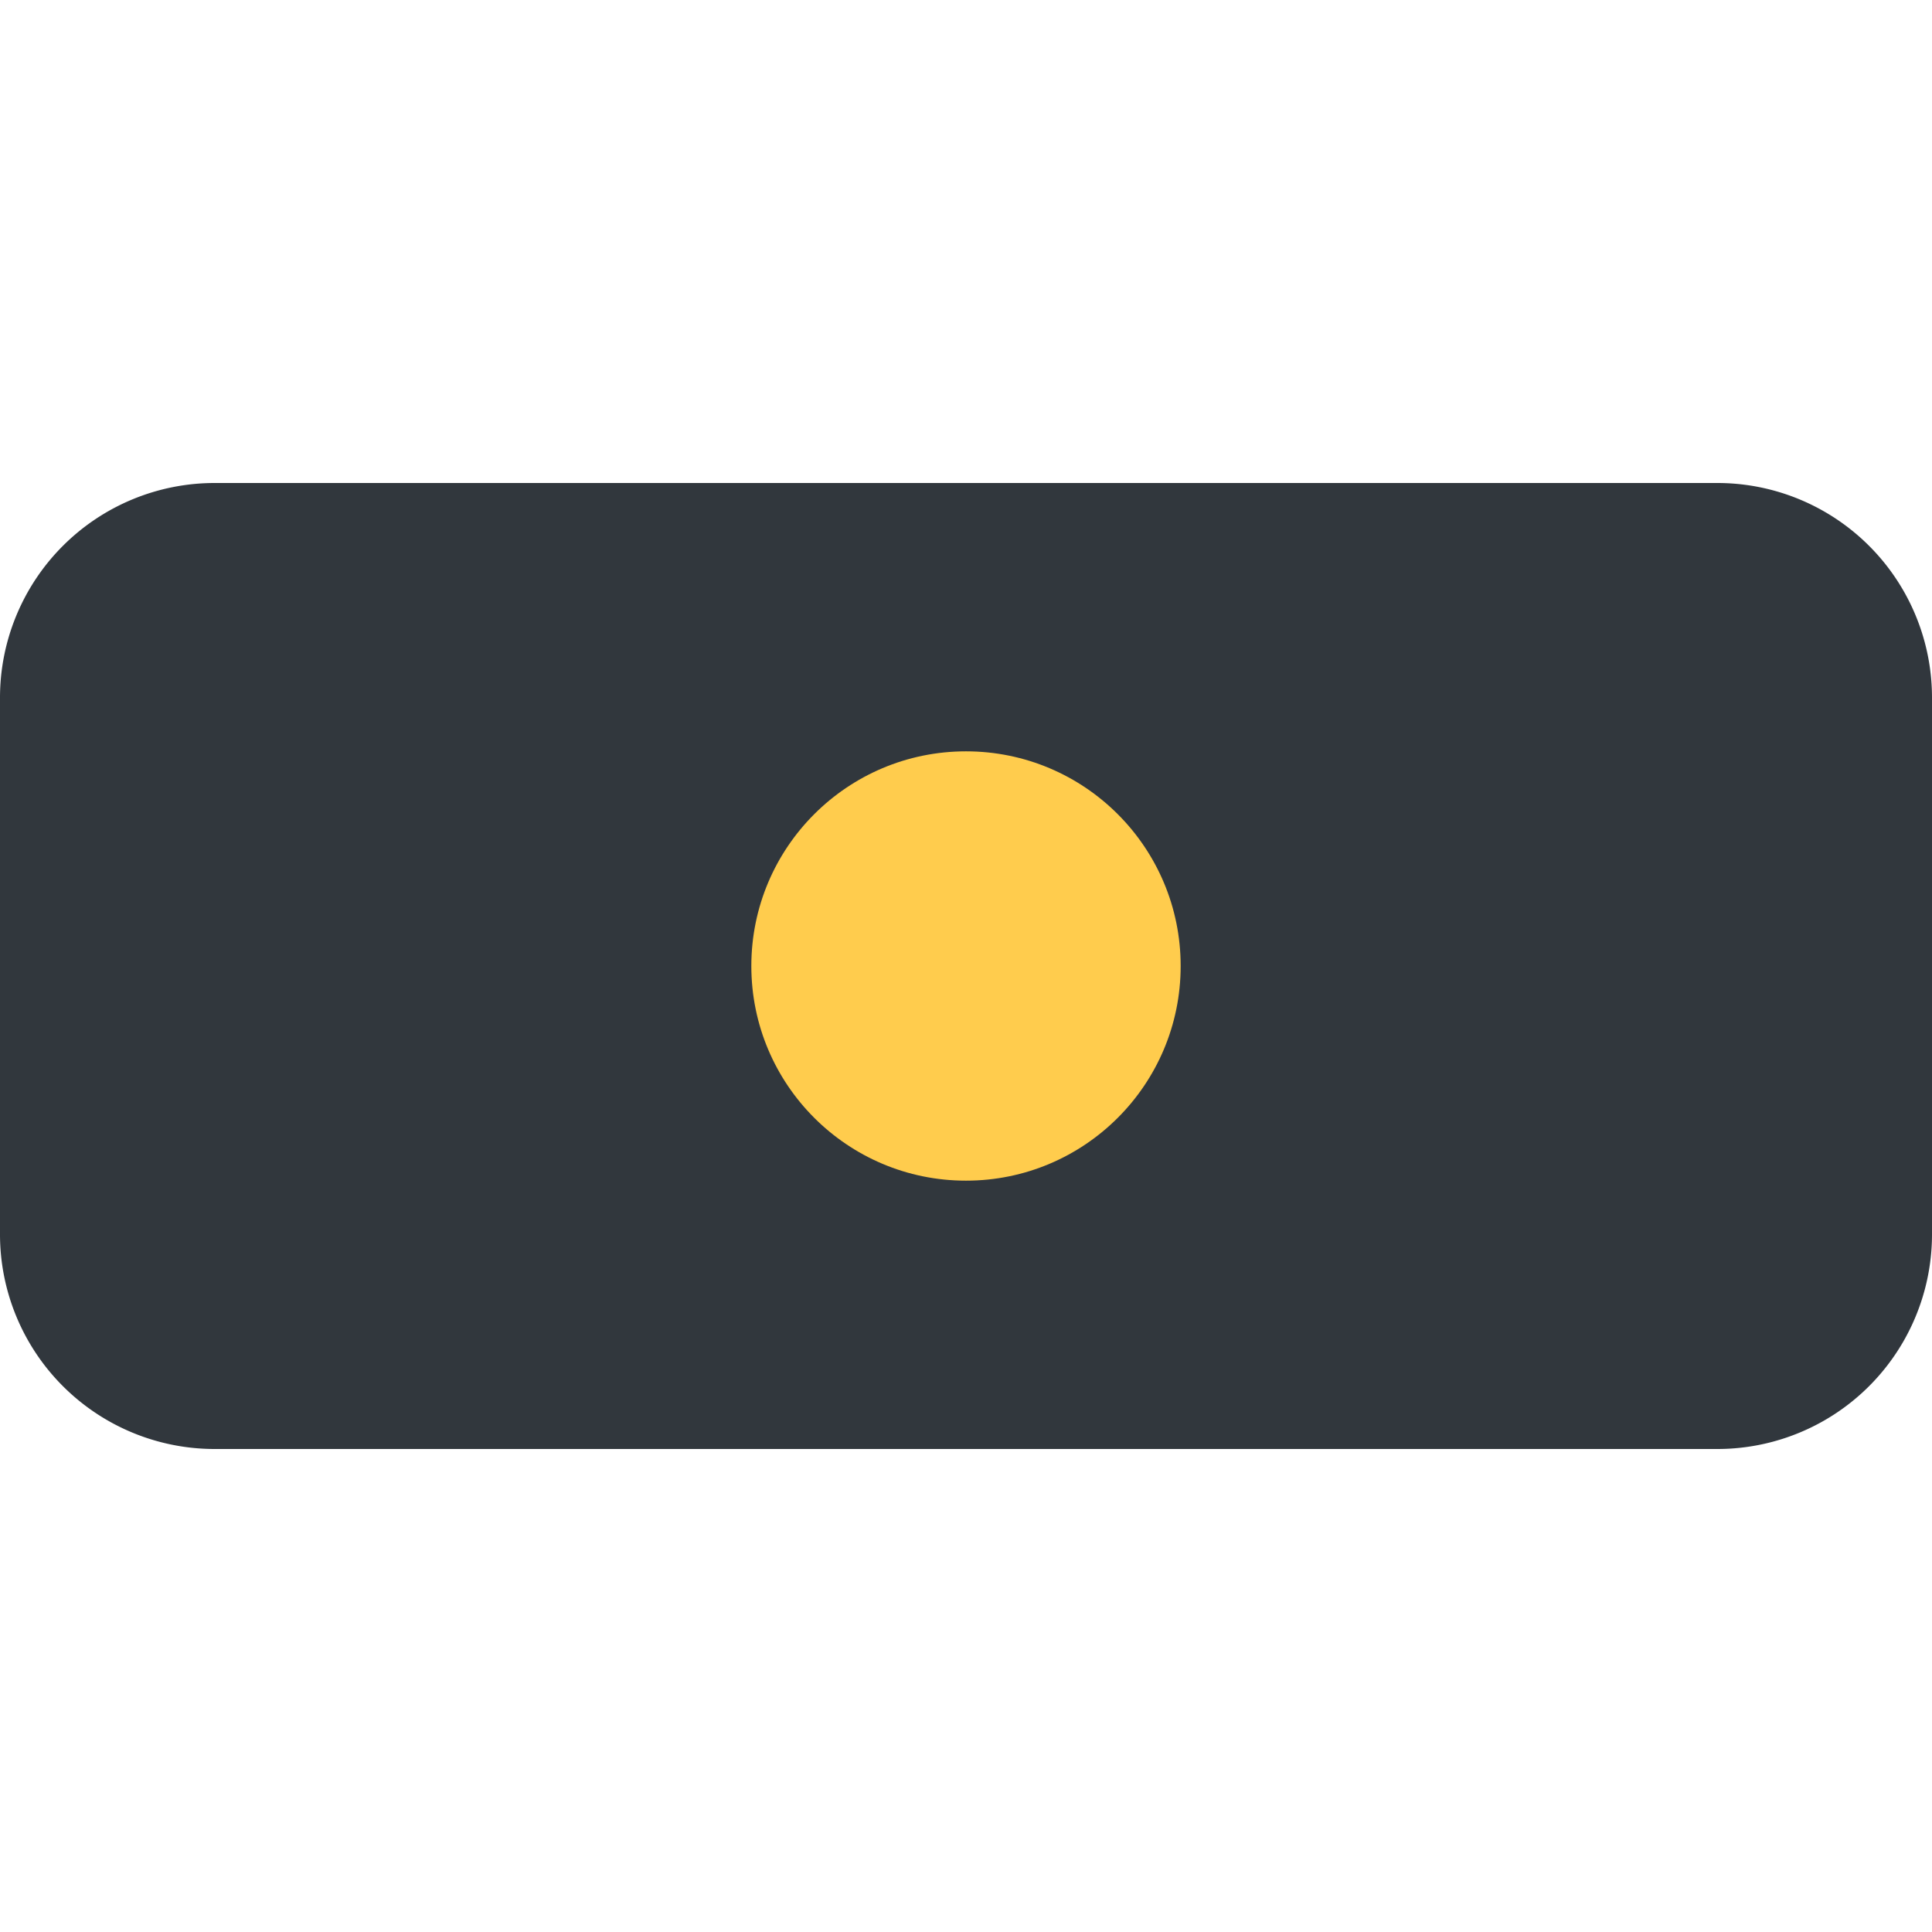 <?xml version="1.0" encoding="utf-8"?>
<!-- License: MIT. Made by Twitter: https://github.com/twitter/twemoji -->
<svg width="800px" height="800px" viewBox="0 0 36 36" xmlns="http://www.w3.org/2000/svg" xmlns:xlink="http://www.w3.org/1999/xlink" aria-hidden="true" role="img" class="iconify iconify--twemoji" preserveAspectRatio="xMidYMid meet"><path fill="#31373D" d="M36 23a4 4 0 0 1-4 4H4a4 4 0 0 1-4-4V13a4 4 0 0 1 4-4h28a4 4 0 0 1 4 4v10z"></path><circle fill="#31373d" cx="7" cy="18" r="4"></circle><circle fill="#FFCC4D" cx="18" cy="18" r="4"></circle><circle fill="#31373d" cx="29" cy="18" r="4"></circle></svg>

